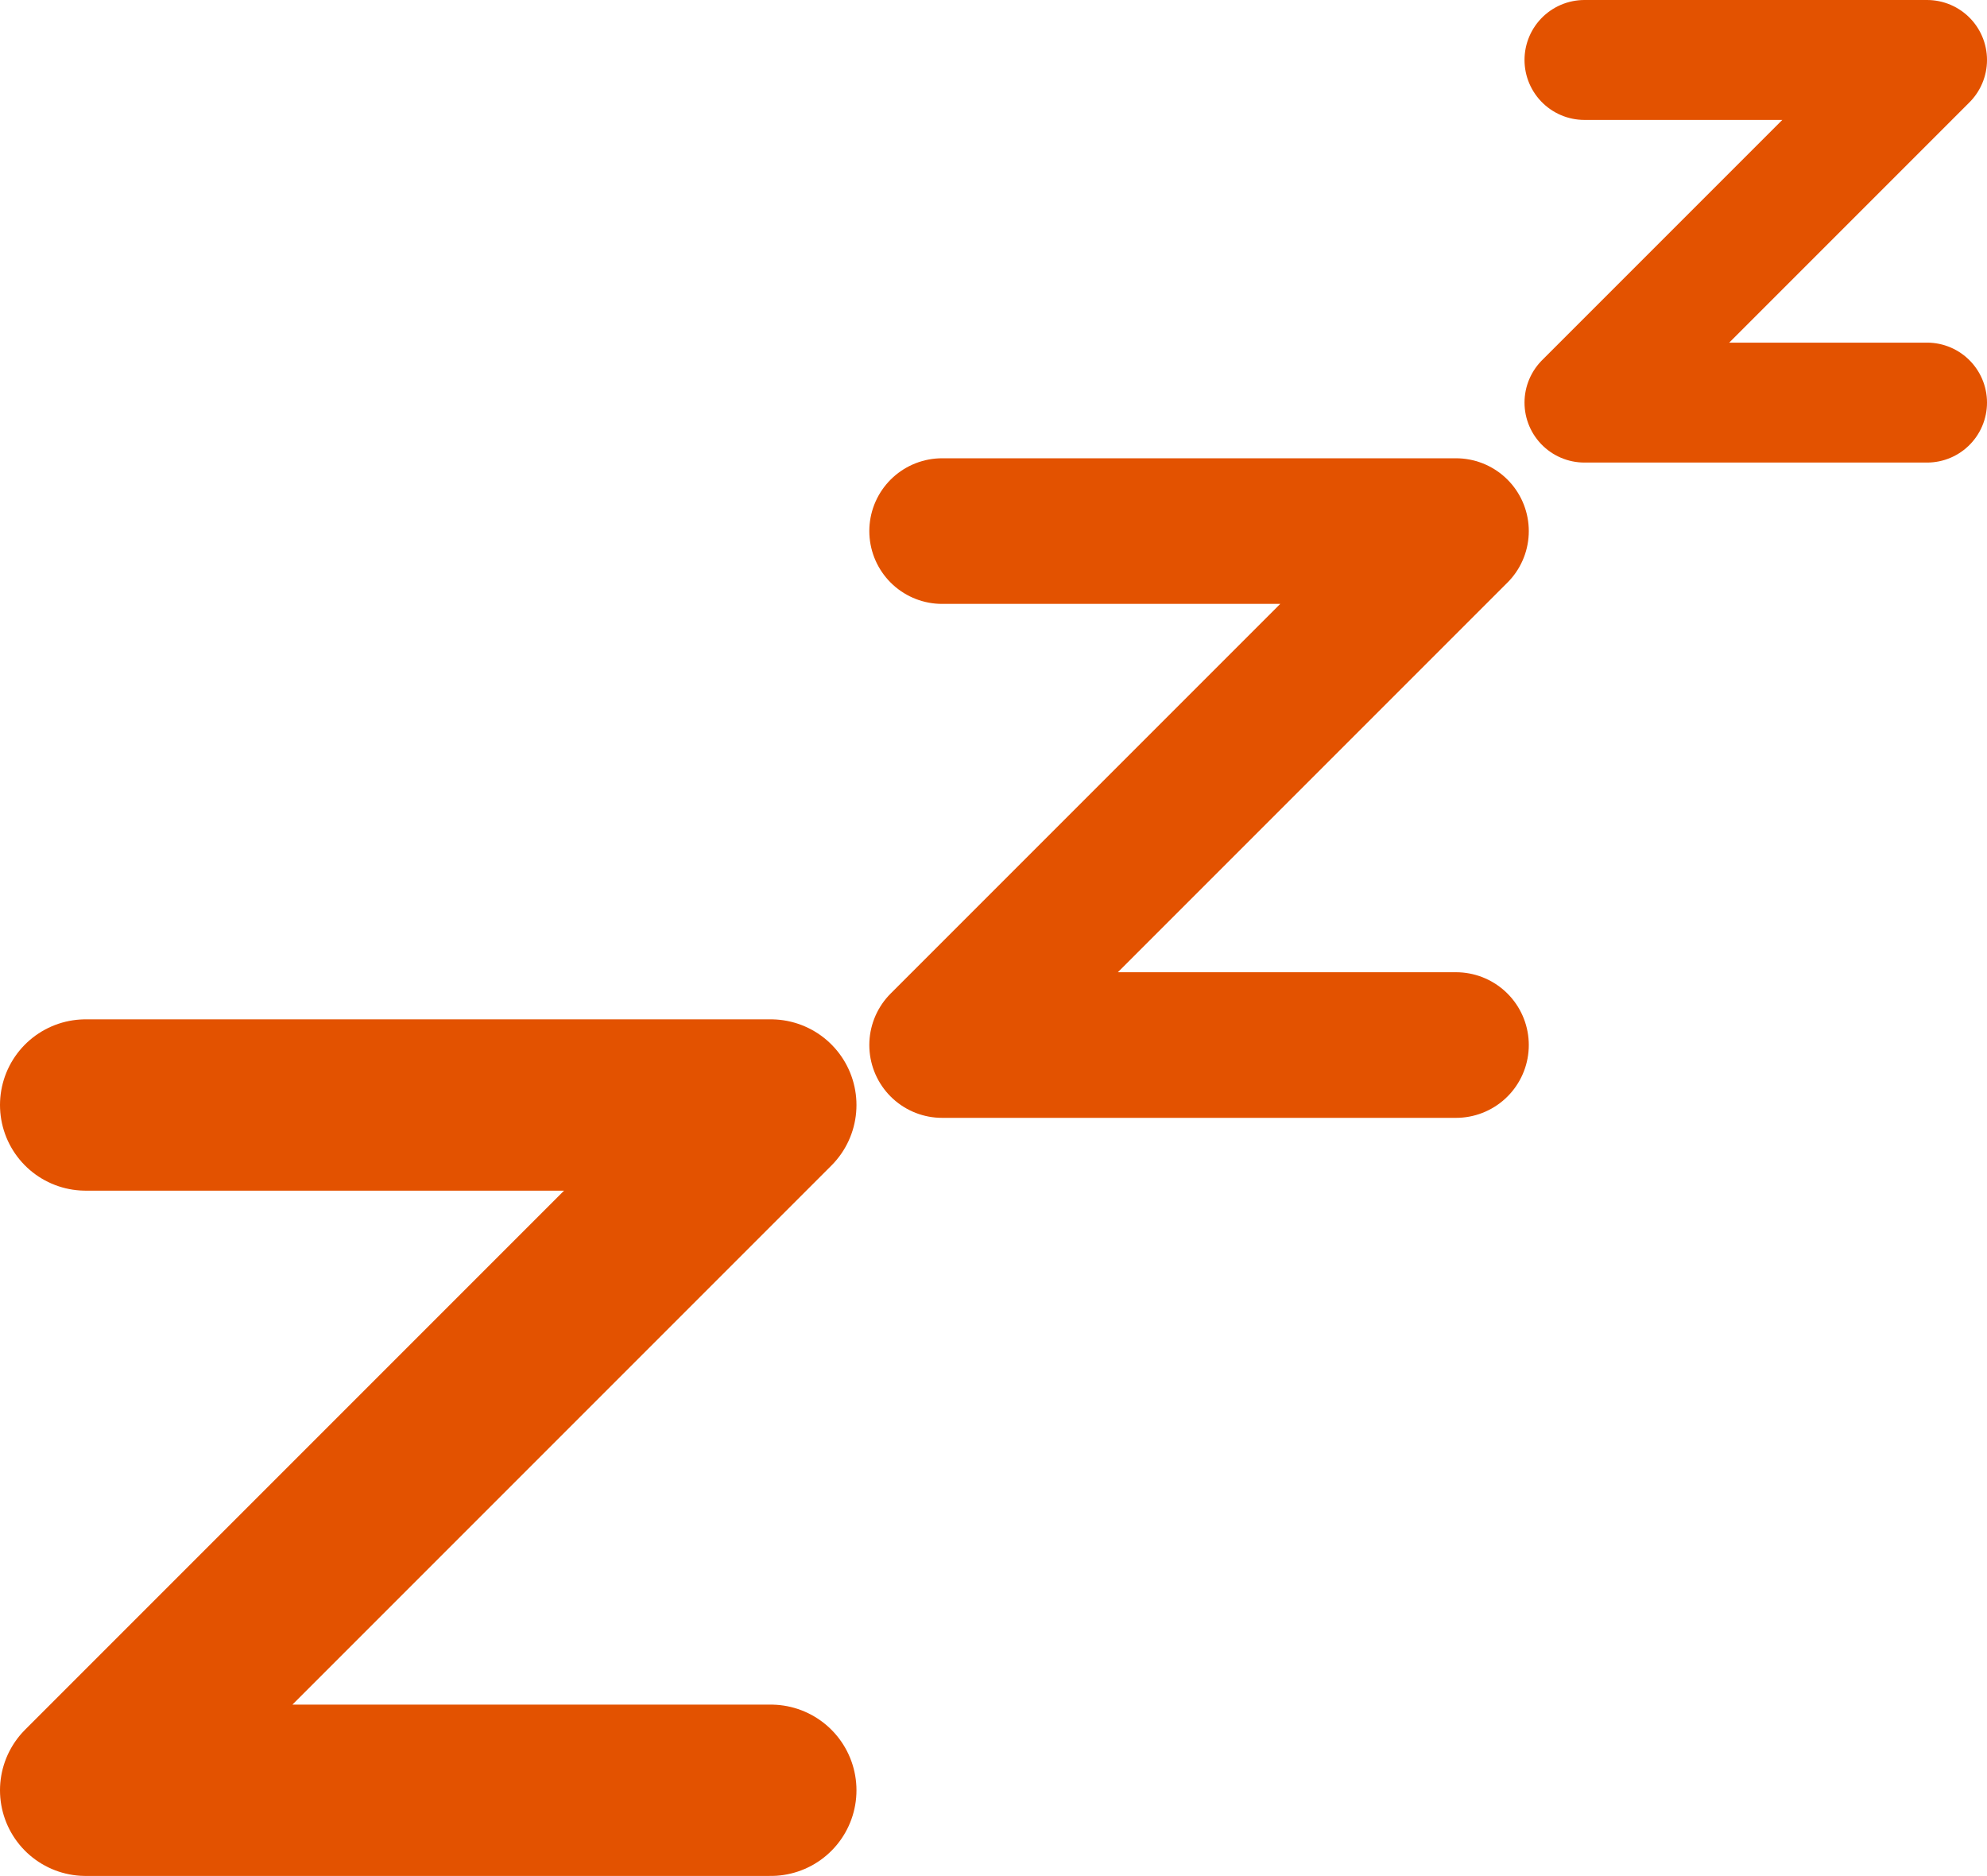 <svg width="232" height="219" viewBox="0 0 232 219" fill="none" xmlns="http://www.w3.org/2000/svg">
<path d="M90 209H10L90 129H10" stroke="#E35200" stroke-width="20" stroke-linecap="round" stroke-linejoin="round"/>
<path d="M170 122H110L170 62H110" stroke="#E35200" stroke-width="17" stroke-linecap="round" stroke-linejoin="round"/>
<path d="M225 47H185L225 7H185" stroke="#E35200" stroke-width="14" stroke-linecap="round" stroke-linejoin="round"/>
</svg>
